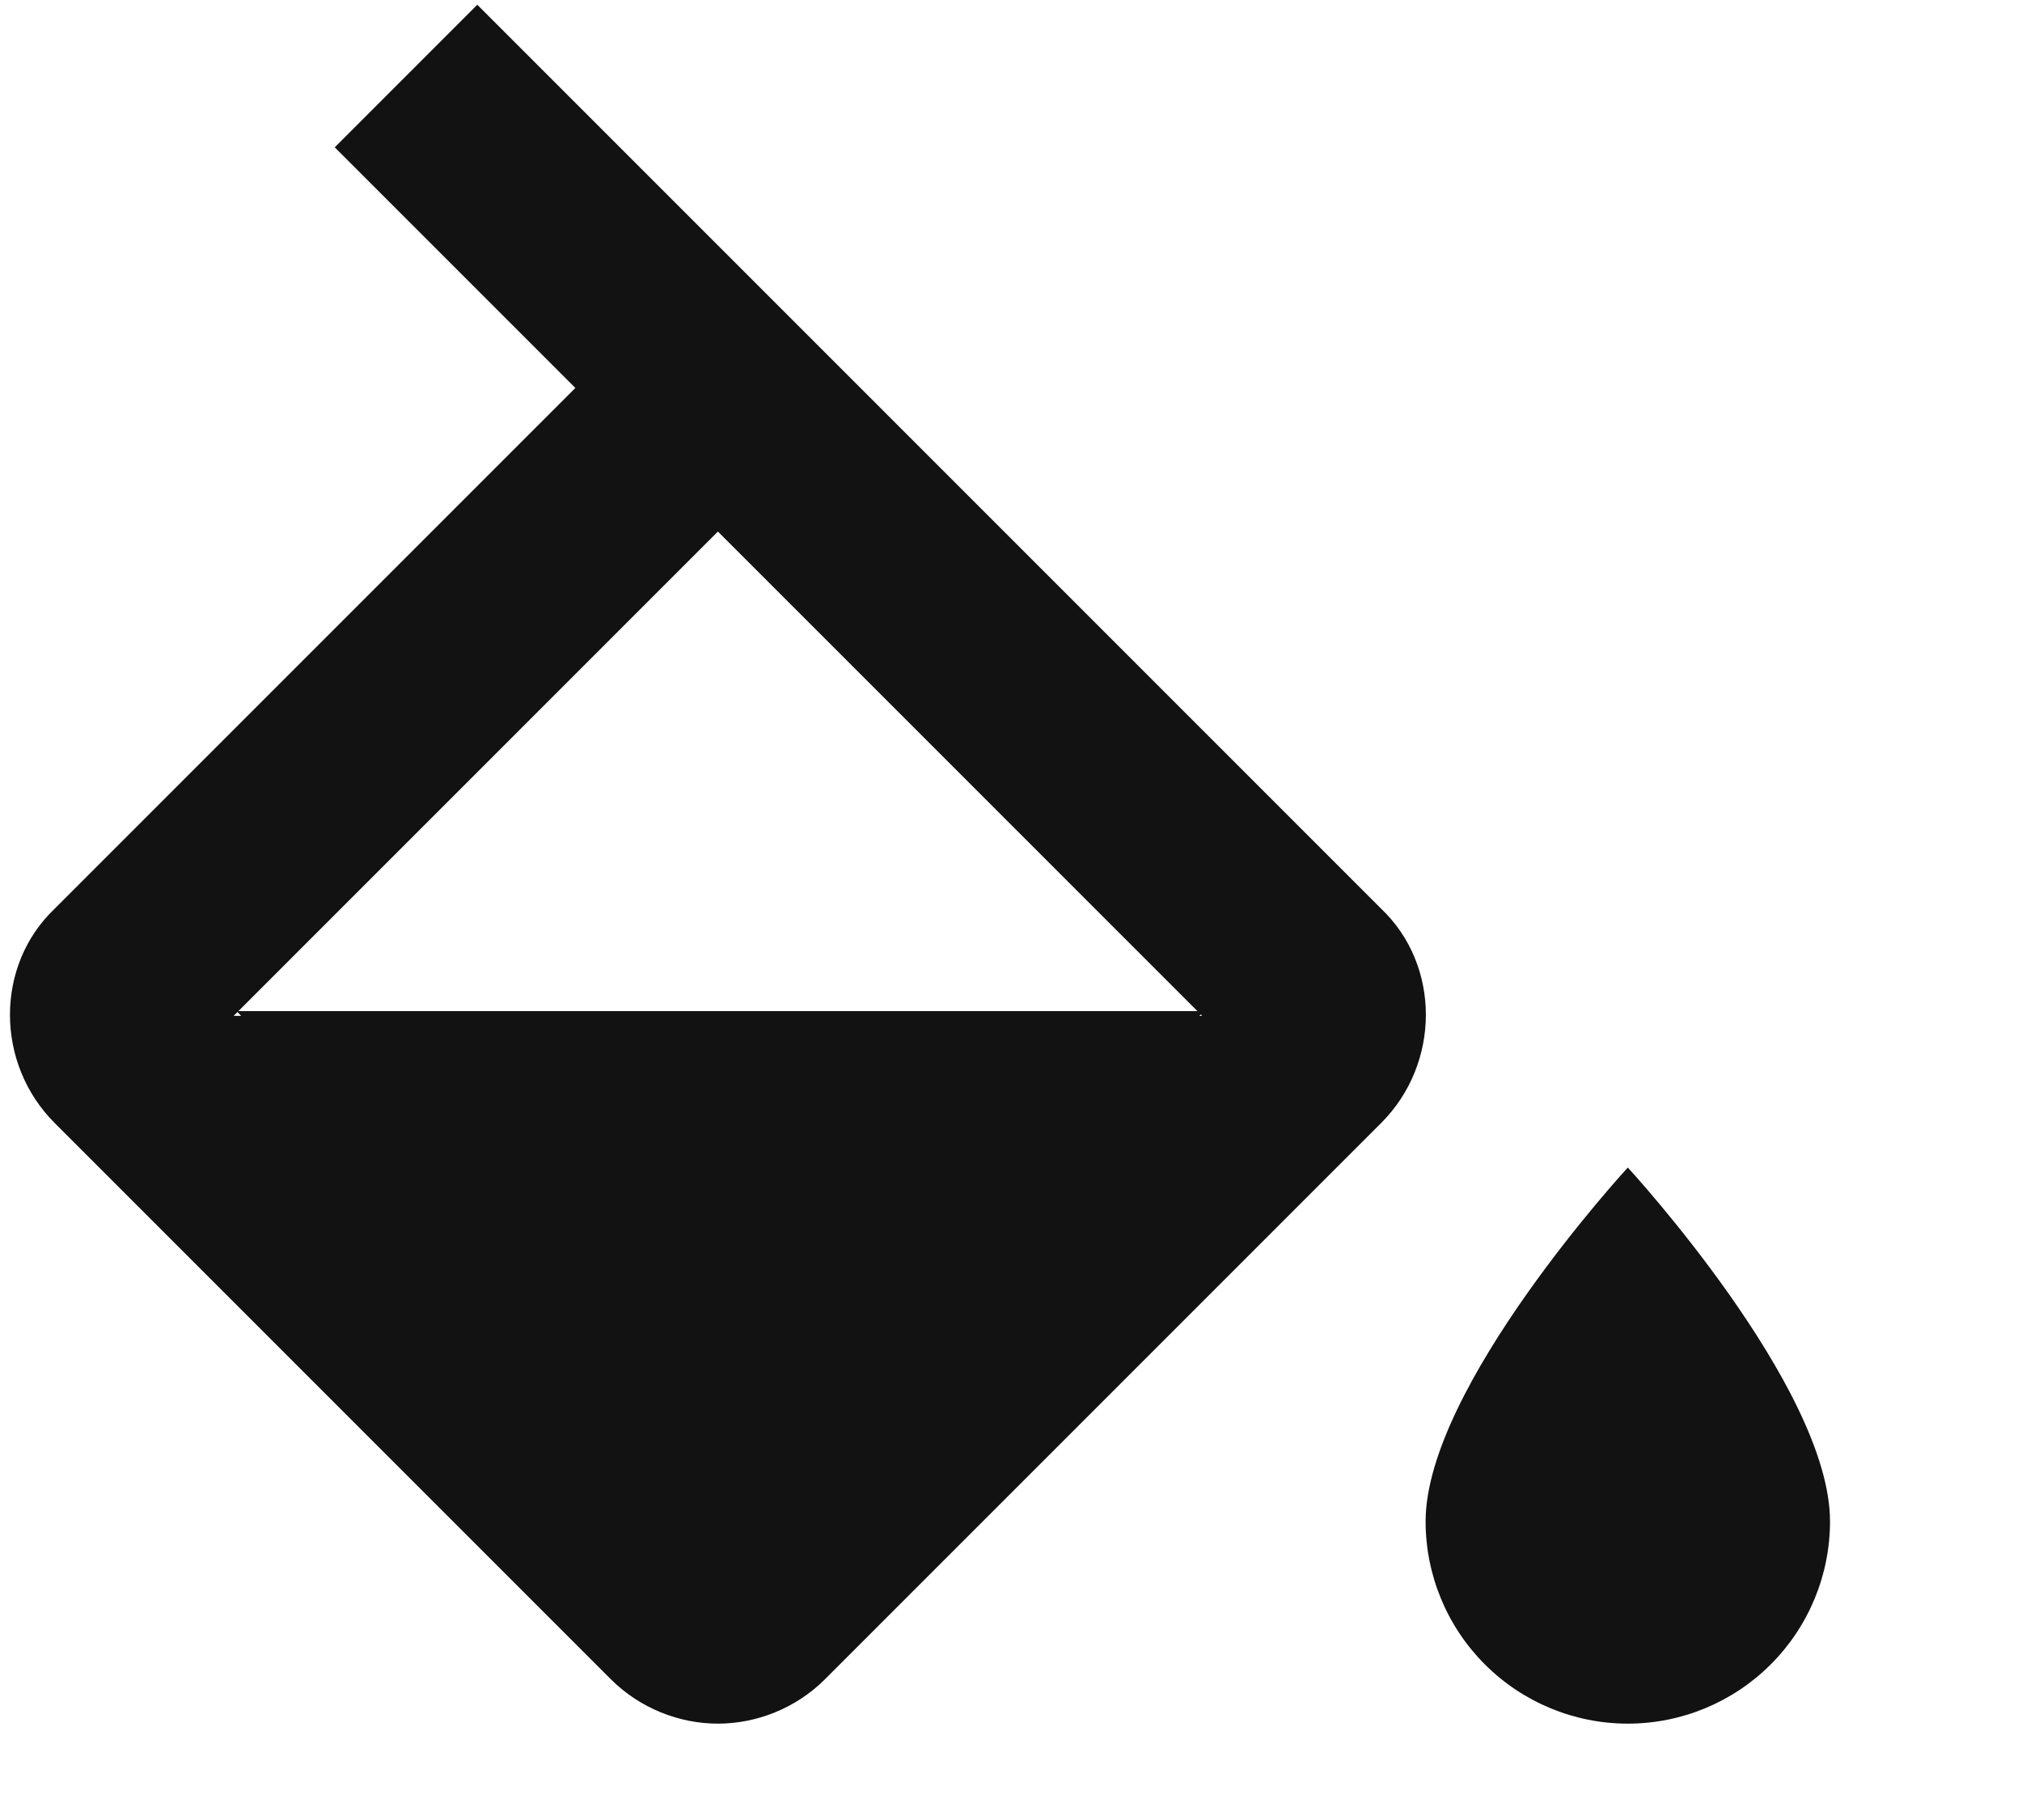 <svg width="20" height="18" viewBox="0 0 20 18" fill="none" xmlns="http://www.w3.org/2000/svg">
<path d="M16.101 11.547C16.101 11.547 14.101 13.717 14.101 15.047C14.101 15.577 14.312 16.086 14.687 16.461C15.062 16.836 15.571 17.047 16.101 17.047C16.632 17.047 17.14 16.836 17.515 16.461C17.89 16.086 18.101 15.577 18.101 15.047C18.101 13.717 16.101 11.547 16.101 11.547ZM2.311 10.047L7.101 5.257L11.891 10.047M13.661 8.987L4.721 0.047L3.311 1.457L5.691 3.837L0.541 8.987C-0.049 9.547 -0.049 10.517 0.541 11.107L6.041 16.607C6.331 16.897 6.721 17.047 7.101 17.047C7.481 17.047 7.871 16.897 8.161 16.607L13.661 11.107C14.251 10.517 14.251 9.547 13.661 8.987Z" fill="#121212"/>
<path d="M7.17 15.044L2.34 10H11.908L7.17 15.044Z" fill="#121212"/>
</svg>
